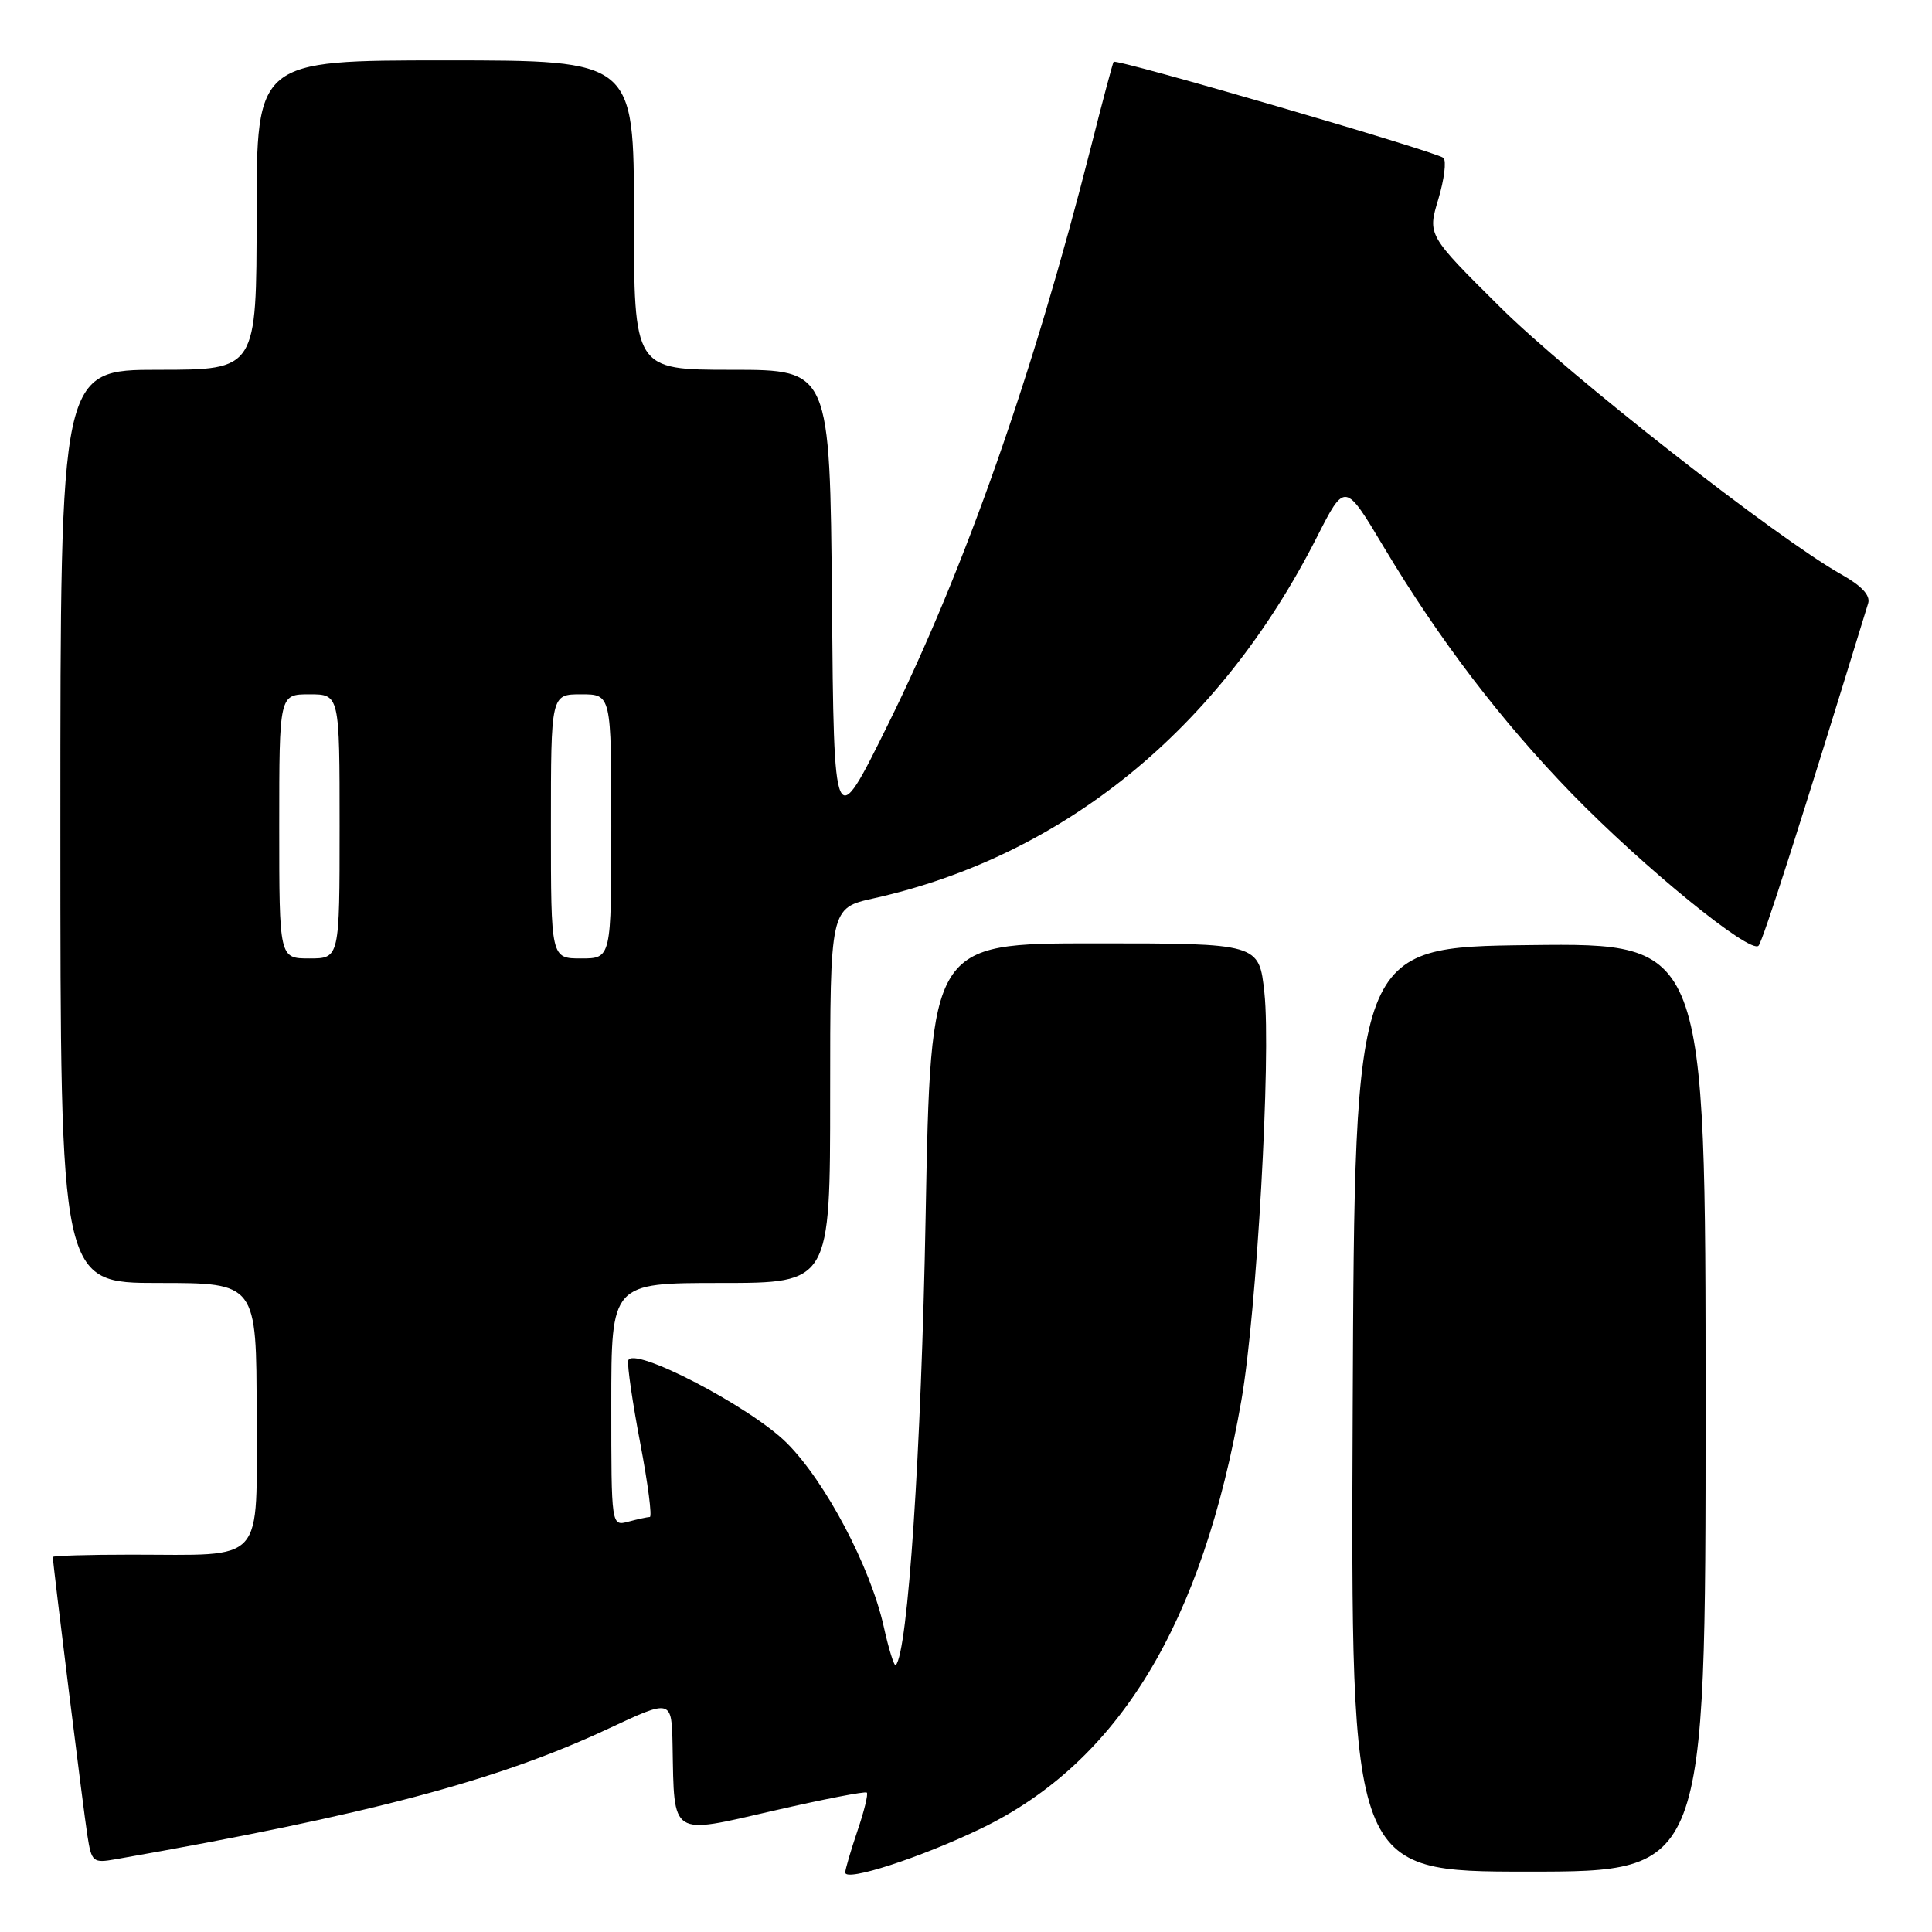 <?xml version="1.0" encoding="UTF-8" standalone="no"?>
<!DOCTYPE svg PUBLIC "-//W3C//DTD SVG 1.1//EN" "http://www.w3.org/Graphics/SVG/1.1/DTD/svg11.dtd" >
<svg xmlns="http://www.w3.org/2000/svg" xmlns:xlink="http://www.w3.org/1999/xlink" version="1.1" viewBox="0 0 256 256">
 <g >
 <path fill="currentColor"
d=" M 130.00 242.29 C 148.22 233.49 159.34 215.19 164.50 185.50 C 166.53 173.80 168.44 139.94 167.54 131.55 C 166.84 125.00 166.84 125.00 145.08 125.00 C 123.32 125.00 123.32 125.00 122.65 161.25 C 122.08 192.29 120.29 219.04 118.69 220.64 C 118.49 220.84 117.76 218.53 117.09 215.49 C 115.31 207.56 109.38 196.33 104.27 191.22 C 99.43 186.38 83.69 178.21 83.24 180.30 C 83.10 180.96 83.82 185.89 84.84 191.25 C 85.86 196.61 86.43 201.01 86.10 201.01 C 85.77 201.02 84.49 201.30 83.25 201.63 C 81.00 202.23 81.00 202.23 81.00 186.12 C 81.00 170.00 81.00 170.00 95.50 170.00 C 110.00 170.00 110.00 170.00 110.00 145.16 C 110.00 120.32 110.00 120.32 115.75 119.04 C 140.93 113.43 161.60 96.59 174.49 71.18 C 178.21 63.86 178.21 63.86 183.35 72.47 C 190.73 84.80 198.88 95.49 208.29 105.18 C 217.83 114.98 231.95 126.48 233.02 125.31 C 233.60 124.67 238.70 108.74 247.54 79.94 C 247.86 78.90 246.68 77.62 244.00 76.12 C 235.37 71.27 207.83 49.70 198.74 40.66 C 189.15 31.14 189.15 31.14 190.59 26.38 C 191.37 23.76 191.68 21.31 191.26 20.92 C 190.37 20.11 147.90 7.73 147.56 8.19 C 147.44 8.36 146.08 13.45 144.55 19.50 C 136.91 49.60 127.87 75.35 117.66 96.00 C 110.50 110.50 110.50 110.50 110.24 79.75 C 109.97 49.00 109.97 49.00 96.99 49.00 C 84.00 49.00 84.00 49.00 84.00 28.50 C 84.00 8.00 84.00 8.00 59.00 8.00 C 34.00 8.00 34.00 8.00 34.00 28.50 C 34.00 49.00 34.00 49.00 21.00 49.00 C 8.00 49.00 8.00 49.00 8.00 109.50 C 8.00 170.00 8.00 170.00 21.00 170.00 C 34.00 170.00 34.00 170.00 34.00 187.38 C 34.00 207.56 35.39 206.00 17.37 206.00 C 11.67 206.00 7.00 206.14 7.00 206.31 C 7.00 207.17 11.07 240.02 11.58 243.21 C 12.13 246.74 12.31 246.89 15.33 246.36 C 48.79 240.48 65.96 235.93 80.63 229.05 C 89.00 225.13 89.00 225.13 89.12 231.31 C 89.35 243.50 88.73 243.10 102.50 239.93 C 109.10 238.41 114.66 237.33 114.86 237.53 C 115.06 237.73 114.50 240.02 113.61 242.62 C 112.73 245.23 112.00 247.70 112.00 248.12 C 112.00 249.39 121.99 246.15 130.00 242.29 Z  M 226.00 186.48 C 226.00 124.96 226.00 124.96 202.75 125.23 C 179.50 125.50 179.50 125.50 179.24 186.75 C 178.98 248.00 178.98 248.00 202.49 248.00 C 226.00 248.00 226.00 248.00 226.00 186.48 Z  M 37.00 109.50 C 37.00 92.00 37.00 92.00 41.00 92.00 C 45.00 92.00 45.00 92.00 45.00 109.50 C 45.00 127.00 45.00 127.00 41.00 127.00 C 37.00 127.00 37.00 127.00 37.00 109.50 Z  M 73.00 109.50 C 73.00 92.00 73.00 92.00 77.00 92.00 C 81.00 92.00 81.00 92.00 81.00 109.50 C 81.00 127.00 81.00 127.00 77.00 127.00 C 73.00 127.00 73.00 127.00 73.00 109.50 Z "/>
</g>
</svg>
